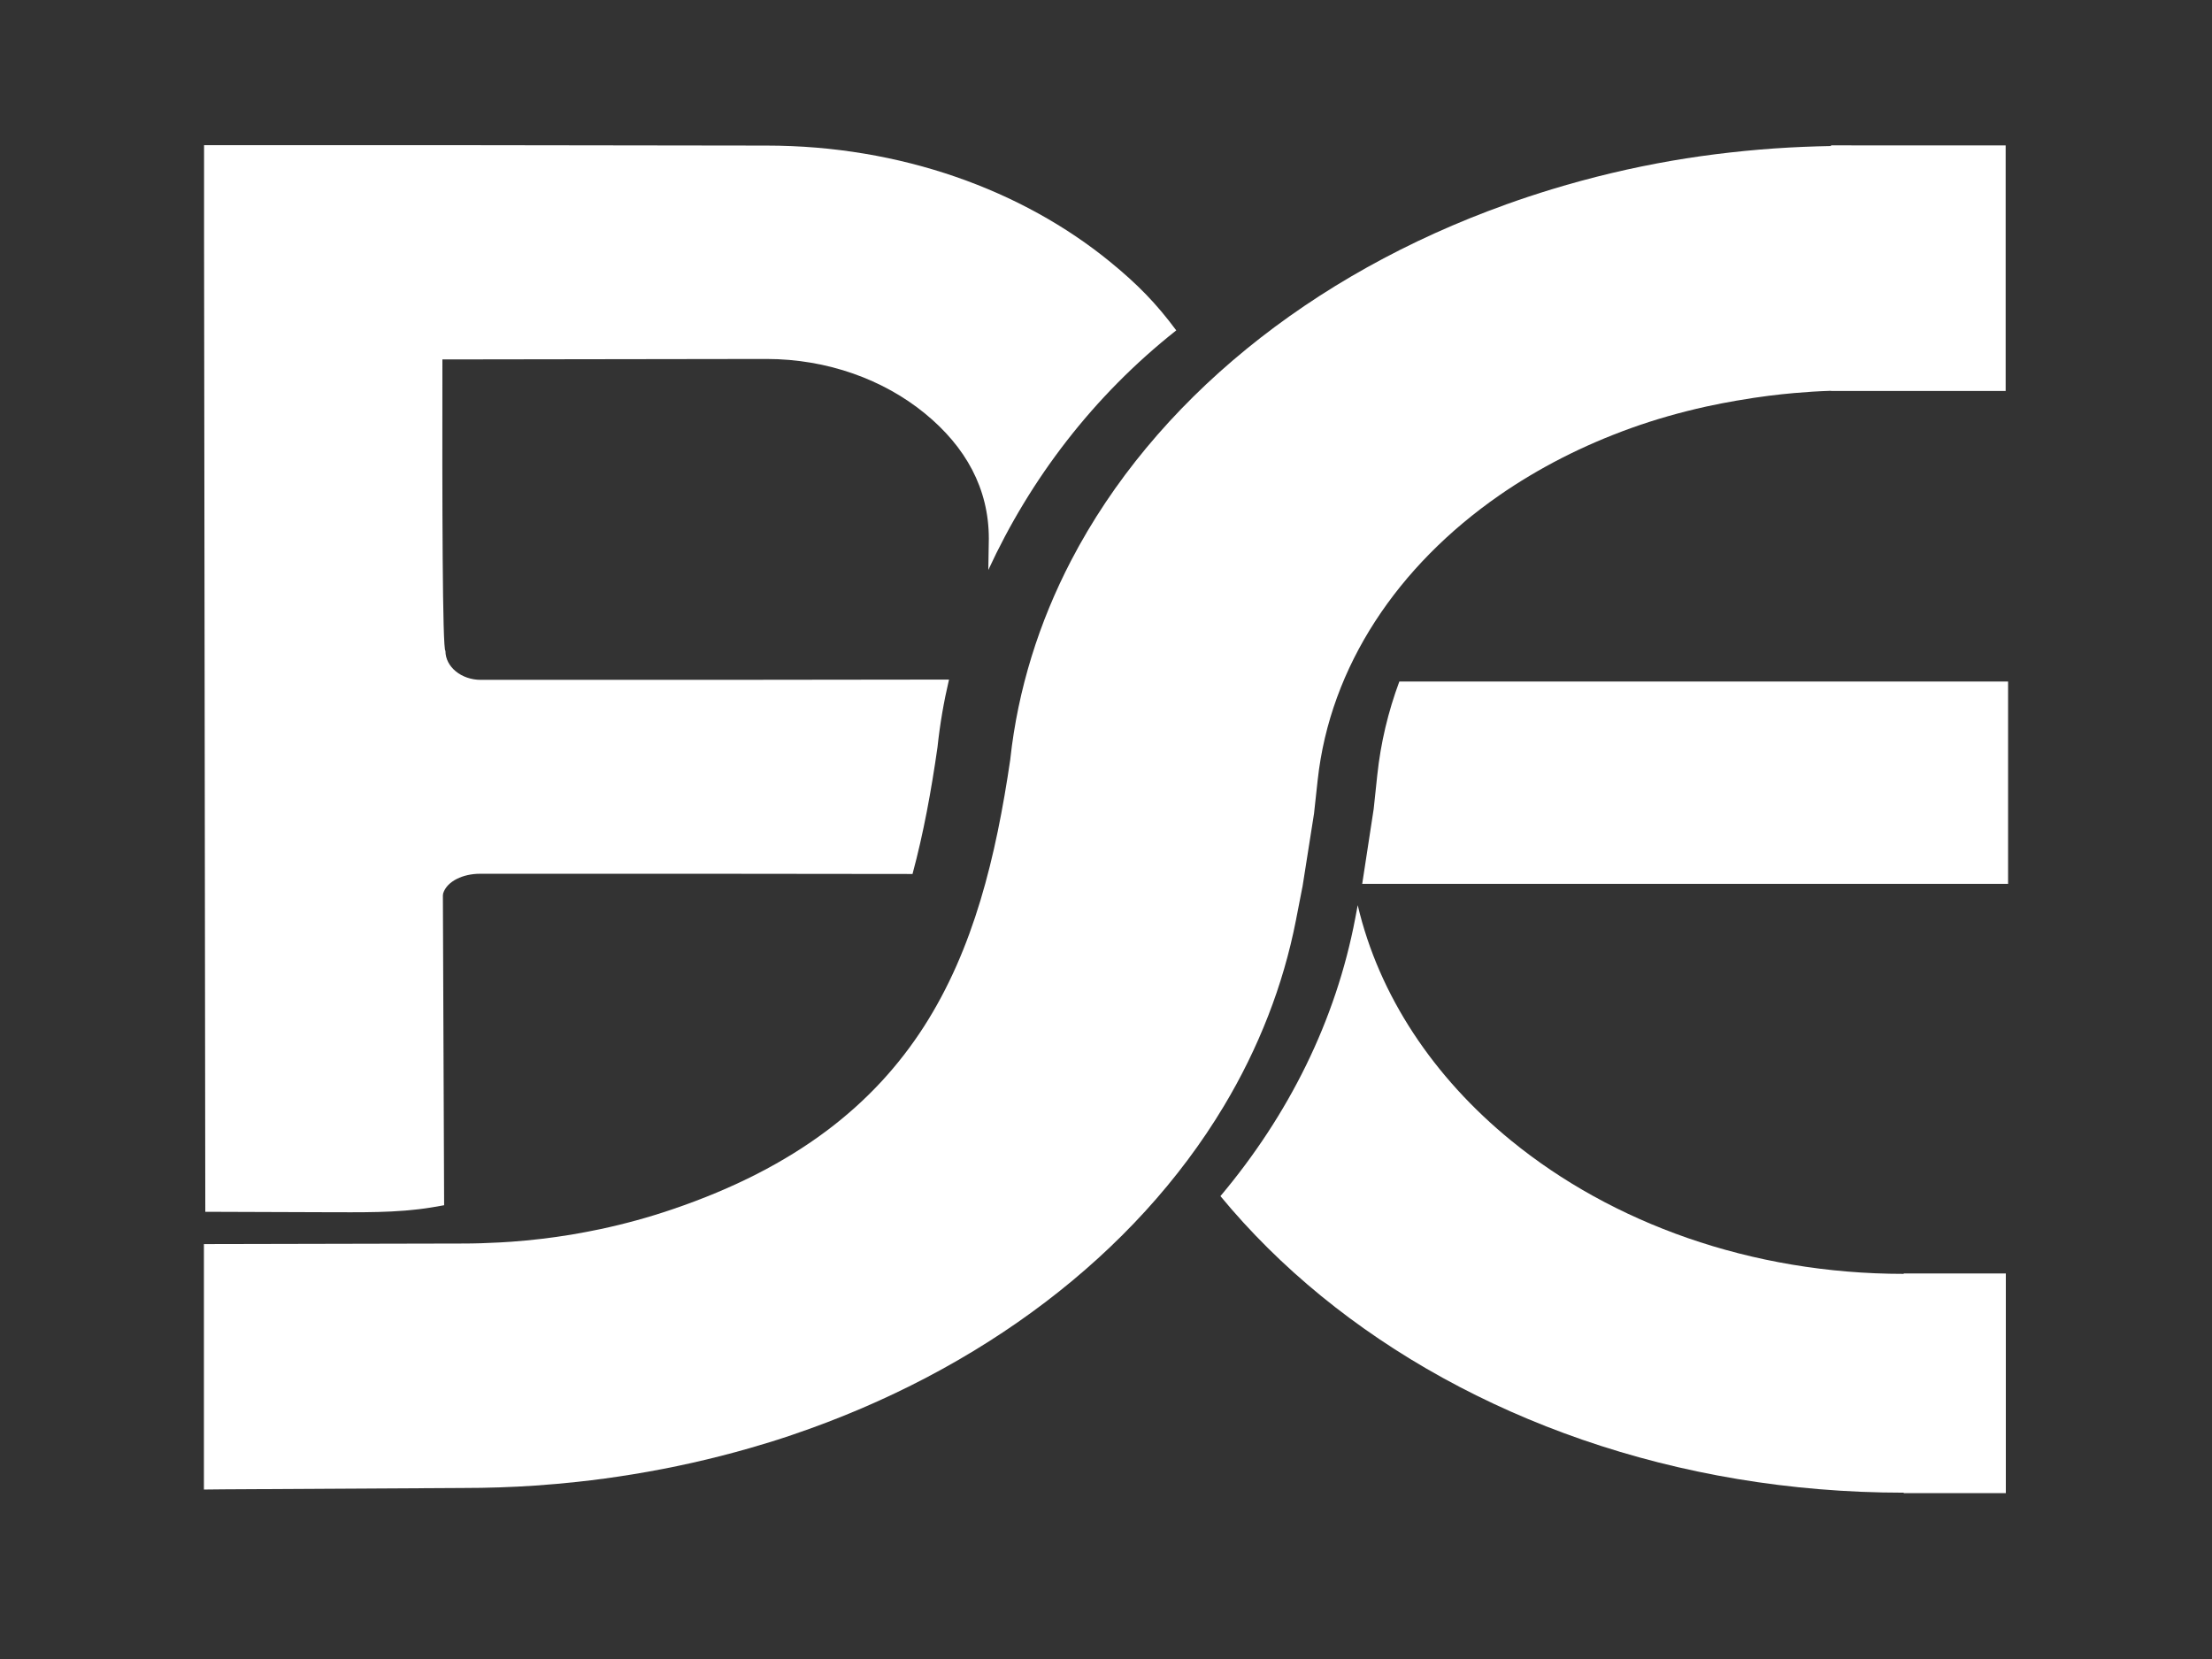 <?xml version="1.0" encoding="utf-8"?>
<!-- Generator: Adobe Illustrator 24.1.0, SVG Export Plug-In . SVG Version: 6.00 Build 0)  -->
<svg version="1.1" id="圖層_1" xmlns="http://www.w3.org/2000/svg" xmlns:xlink="http://www.w3.org/1999/xlink" x="0px" y="0px"
	 viewBox="0 0 640 480" style="enable-background:new 0 0 640 480;" xml:space="preserve">
<rect x="0" y="0" width="640" height="480" fill="#333333" stroke="none"/>
<style type="text/css">
	.st0{fill-rule:evenodd;clip-rule:evenodd;fill:#FFFFFF;}
</style>
<g>
	<path class="st0" d="M392.83,261.9c6.18,26.28,22,49.82,44.35,68.08c29.17,23.84,69.36,38.59,113.62,38.59v-0.12h0.03h29.52V432
		h-29.52h-0.03v-0.12c-65.93-0.01-125.54-21.78-168.6-56.96c-10.78-8.81-20.53-18.47-29.09-28.85
		c19.71-23.44,33.37-50.7,39.01-80.41L392.83,261.9z"/>
	<path class="st0" d="M404.87,197.19H581v58.54H394.13l3.32-21.67l1.04-9.81C399.48,214.9,401.65,205.85,404.87,197.19z"/>
	<path class="st0" d="M131.94,103.99H128c-0.07,41.07,0,84.32,0.88,84.32v0.04c0,4.59,4.6,8.35,10.21,8.35h69.12
		c8,0,36.06-0.03,66.37-0.08c-1.51,6.4-2.63,12.92-3.33,19.54c-1.8,12.62-4.05,24.92-7.23,36.71c-25.19-0.04-48.99-0.06-56.07-0.06
		h-69.12c-4.74,0-9.48,2.07-10.61,5.67l-0.08,0.6l0.36,89.63c-1.18,0.22-2.36,0.43-3.55,0.62c-10.26,1.69-20.78,1.4-31.42,1.4
		l-34.13-0.12L59.04,68.02l0-26.02h34.96v0h37.93l89.82,0.12c38.85,0,74.05,12.89,99.45,33.65c7.93,6.48,13.27,11.94,19.13,19.82
		c-24.13,19.07-42.26,43.07-54.38,69.32l0.15-9.06c0-14.46-6.66-26.56-18.54-36.26c-11.88-9.71-28.11-15.73-45.82-15.73
		L131.94,103.99z"/>
	<path class="st0" d="M535.65,42.07h38.88h5.77v4.59v61.86v4.59h-5.77h-38.88h-0.12h-5.77v-0.04c-3.51,0.11-7.06,0.33-10.64,0.65
		c-1.34,0.12-2.54,0.24-3.6,0.35c-1.29,0.14-2.5,0.28-3.6,0.42h-0.02c-2.89,0.36-5.98,0.83-9.26,1.4h-0.02l-0.03,0l0,0
		c-1.69,0.29-3.2,0.57-4.53,0.83c-1.6,0.31-3.08,0.62-4.45,0.92c-7.54,1.67-14.73,3.73-21.53,6.16l0,0.01l-0.1,0.03
		c-6.97,2.5-13.67,5.39-20.04,8.64c-6.41,3.28-12.48,6.9-18.14,10.83c-29.28,20.32-48.97,49.38-52.56,82.43l-1.04,9.55l-0.02,0.16
		l-3.34,21.19l-0.04,0.14l-1.82,9.33l0.02,0l-0.01,0.05l-0.02,0.02c-1.87,9.56-4.58,18.84-8.07,27.79
		c-3.52,9.03-7.8,17.73-12.78,26.03c-25.71,42.89-70.38,76.69-124.82,95.12h-0.02l-0.02,0.01l0,0.01c-2.11,0.71-4.17,1.39-6.2,2.02
		c-1.78,0.55-3.88,1.18-6.29,1.87c-10.85,3.11-22.11,5.65-33.71,7.54c-5.31,0.87-10.67,1.6-16.05,2.18c-2.11,0.23-4.12,0.43-6,0.59
		c-2.21,0.19-4.24,0.36-6.07,0.48c-6.78,0.46-13.81,0.7-21.07,0.7l-69.09,0.39L59,430.97v-4.6v-61.86v-4.56l5.77-0.01l69.09-0.15
		v-0.02h0.1v0.02c3.4,0,6.93-0.11,10.57-0.31c1.48-0.08,2.65-0.16,3.42-0.21c5.82-0.42,11.61-1.11,17.34-2.05l0.05-0.01
		c1.09-0.18,2.5-0.43,4.17-0.75c1.51-0.28,2.88-0.56,4.12-0.82l0,0c7.1-1.51,14.06-3.42,20.82-5.72
		c36.23-12.26,58.57-30.65,72.86-52.88c14.45-22.49,20.85-49.12,25.01-77.41h-0.01l0.01-0.09c1.1-10.05,3.17-19.92,6.14-29.54
		c2.95-9.58,6.8-18.88,11.45-27.82c23.92-45.96,69.28-82.79,125.82-103.01l0-0.01l0.04-0.02l0.07-0.02
		c2.35-0.84,4.52-1.59,6.52-2.25c2.3-0.76,4.51-1.46,6.61-2.1c11.36-3.46,23.01-6.24,34.84-8.28c5.38-0.93,10.95-1.72,16.68-2.36
		c5.66-0.64,11.42-1.13,17.25-1.45c1.09-0.06,2.39-0.12,3.97-0.19c2.62-0.11,5.31-0.19,8.05-0.24v-0.19h5.77H535.65z"/>
</g>
</svg>
